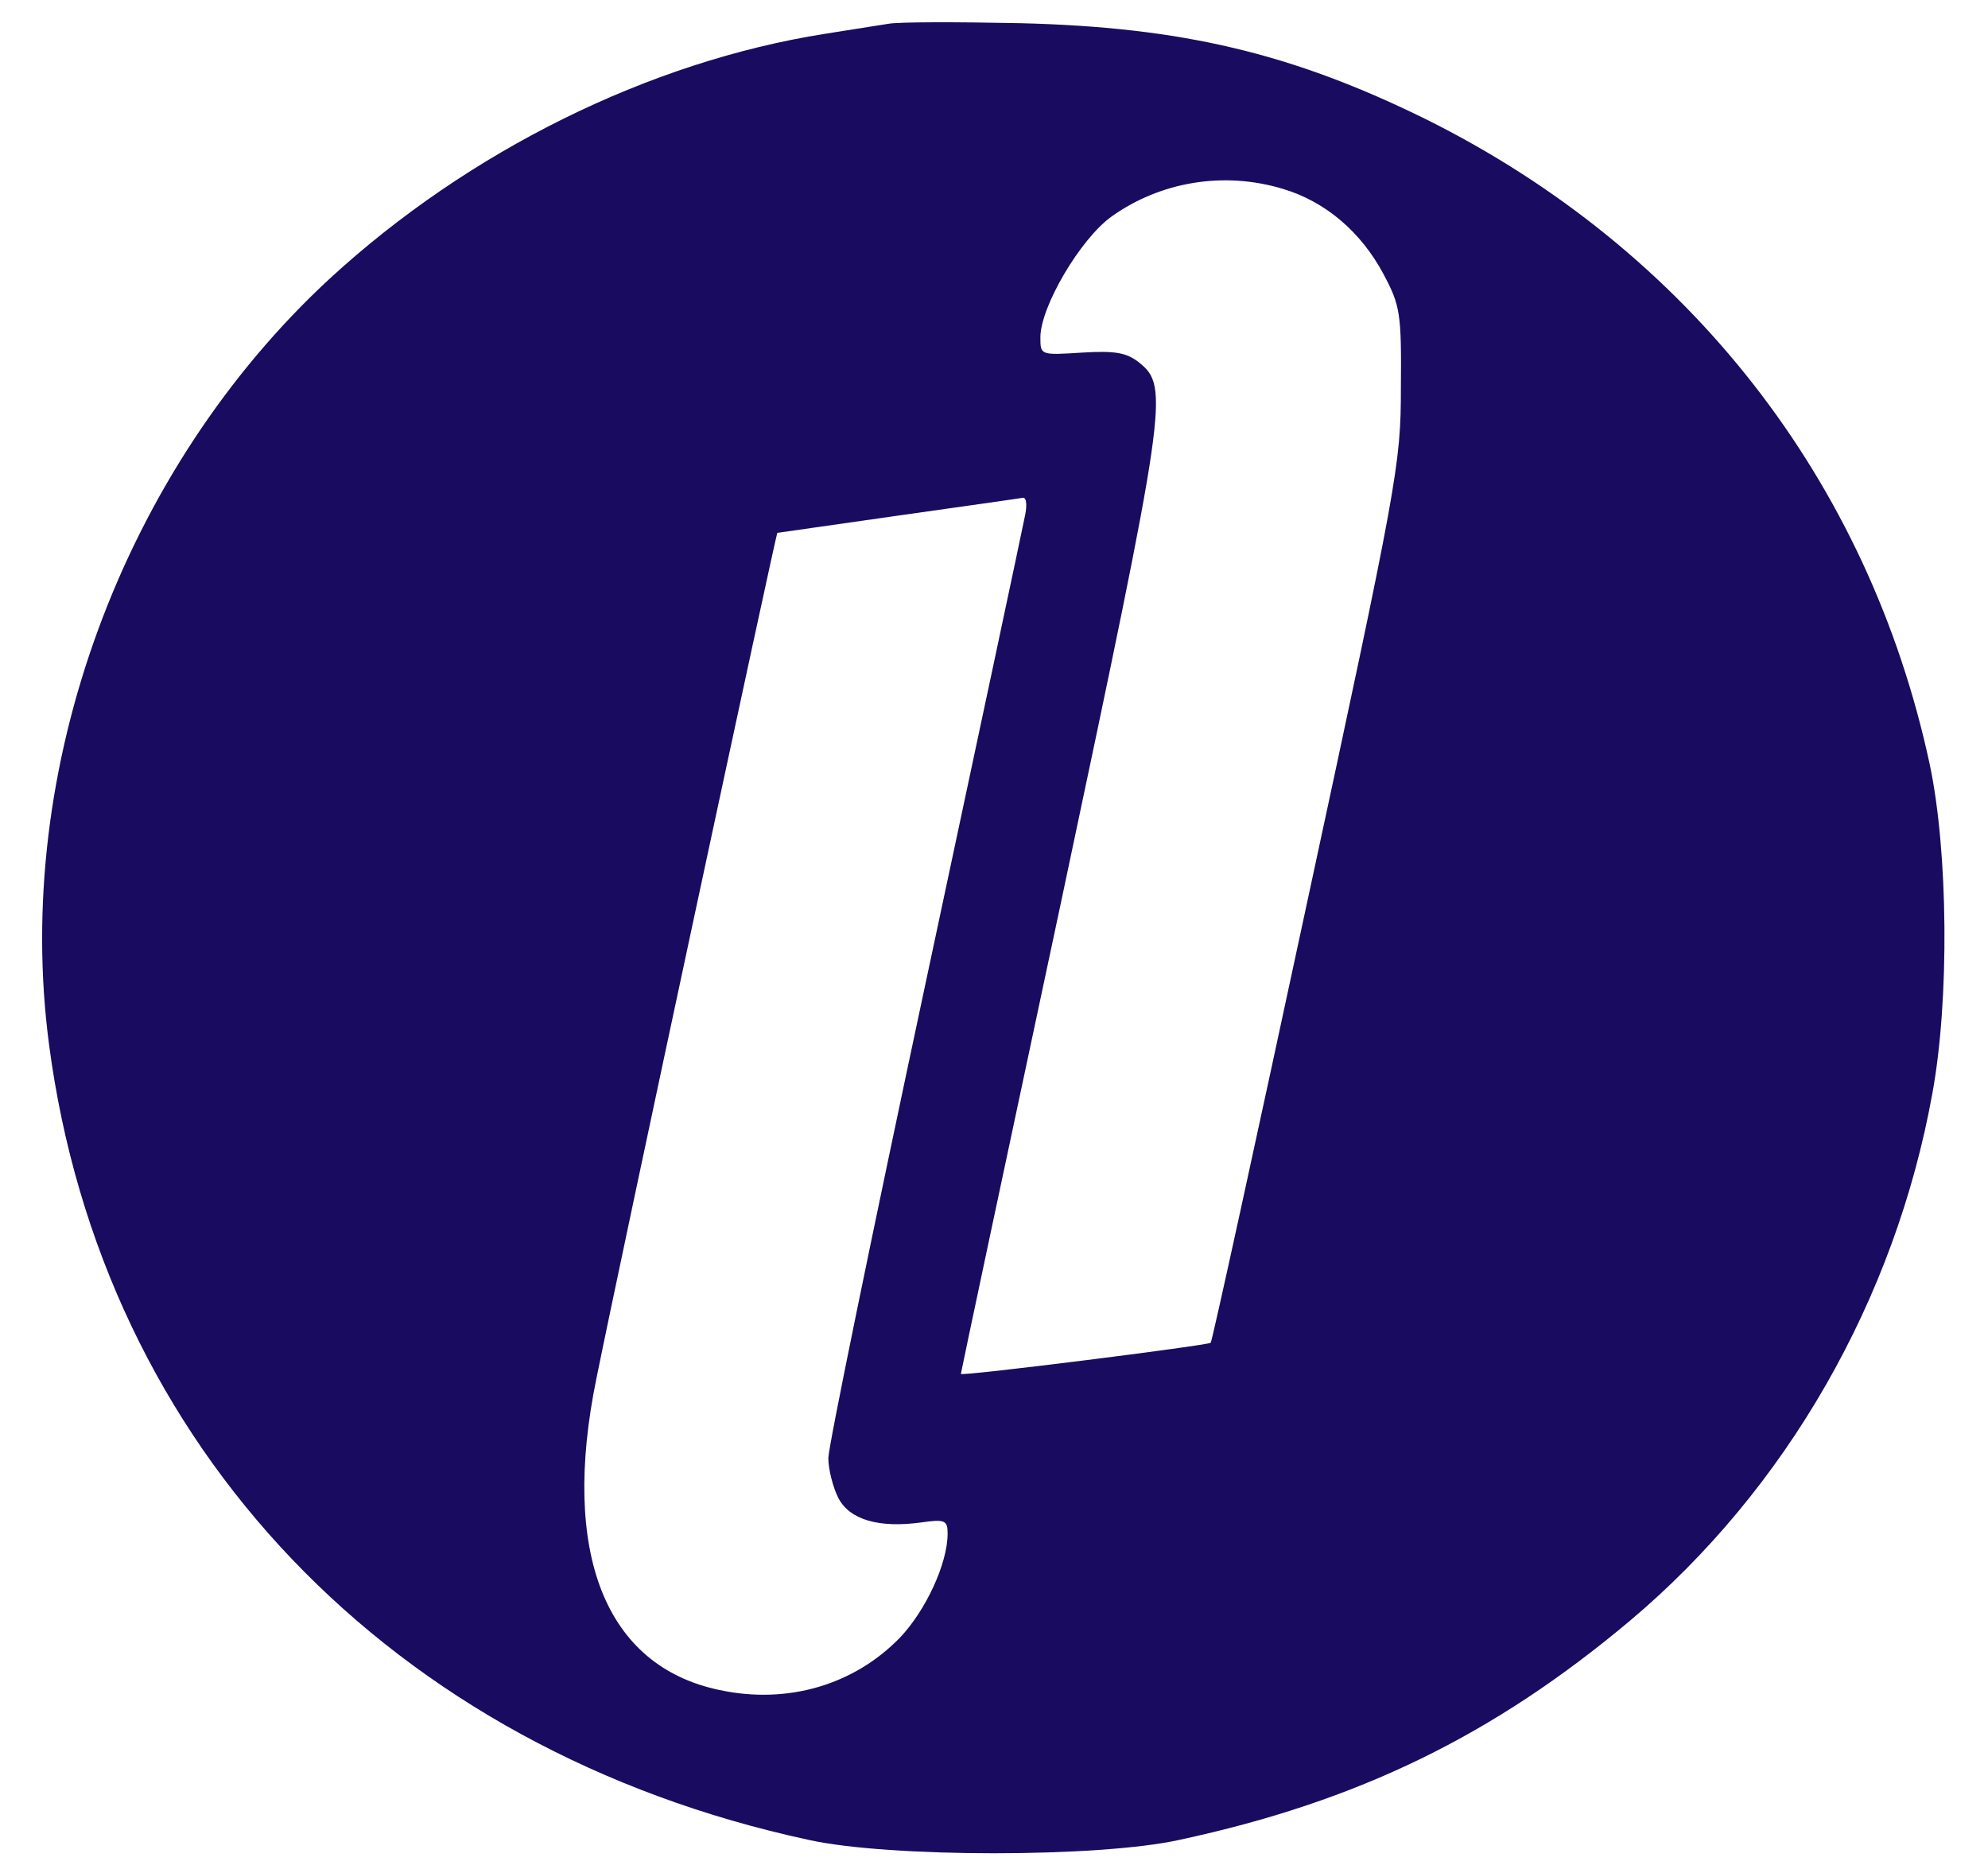  <svg  version="1.0" xmlns="http://www.w3.org/2000/svg"  width="300pt" height="282pt" viewBox="0 0 300 282"  preserveAspectRatio="xMidYMid meet">  <g transform="translate(0,282) scale(0.1,-0.1)" fill="#190b60" stroke="none"> <path d="M1340 2784 c-14 -2 -56 -9 -95 -15 -266 -42 -538 -177 -747 -369 -313 -289 -479 -740 -424 -1156 80 -607 516 -1064 1146 -1200 121 -27 439 -27 560 0 270 58 474 158 679 330 237 199 401 486 457 796 26 141 24 365 -4 497 -92 428 -364 776 -760 973 -203 100 -369 139 -612 145 -96 2 -186 2 -200 -1z m596 -249 c64 -19 118 -65 152 -129 25 -47 27 -59 26 -171 0 -116 -5 -143 -142 -779 -78 -363 -143 -661 -145 -662 -4 -4 -377 -51 -377 -47 0 2 68 322 151 711 160 755 164 778 118 815 -19 15 -36 18 -86 15 -63 -4 -63 -4 -63 23 0 46 60 148 107 182 74 53 170 69 259 42z m-389 -492 c-3 -16 -71 -335 -151 -710 -80 -375 -146 -696 -146 -713 0 -17 7 -44 15 -60 17 -33 61 -46 126 -37 35 5 39 3 39 -17 0 -45 -33 -116 -72 -157 -69 -71 -169 -101 -272 -79 -173 36 -240 207 -186 470 40 198 271 1274 273 1276 1 0 83 12 182 26 99 14 184 26 189 27 5 0 6 -11 3 -26z"/> </g> </svg> 